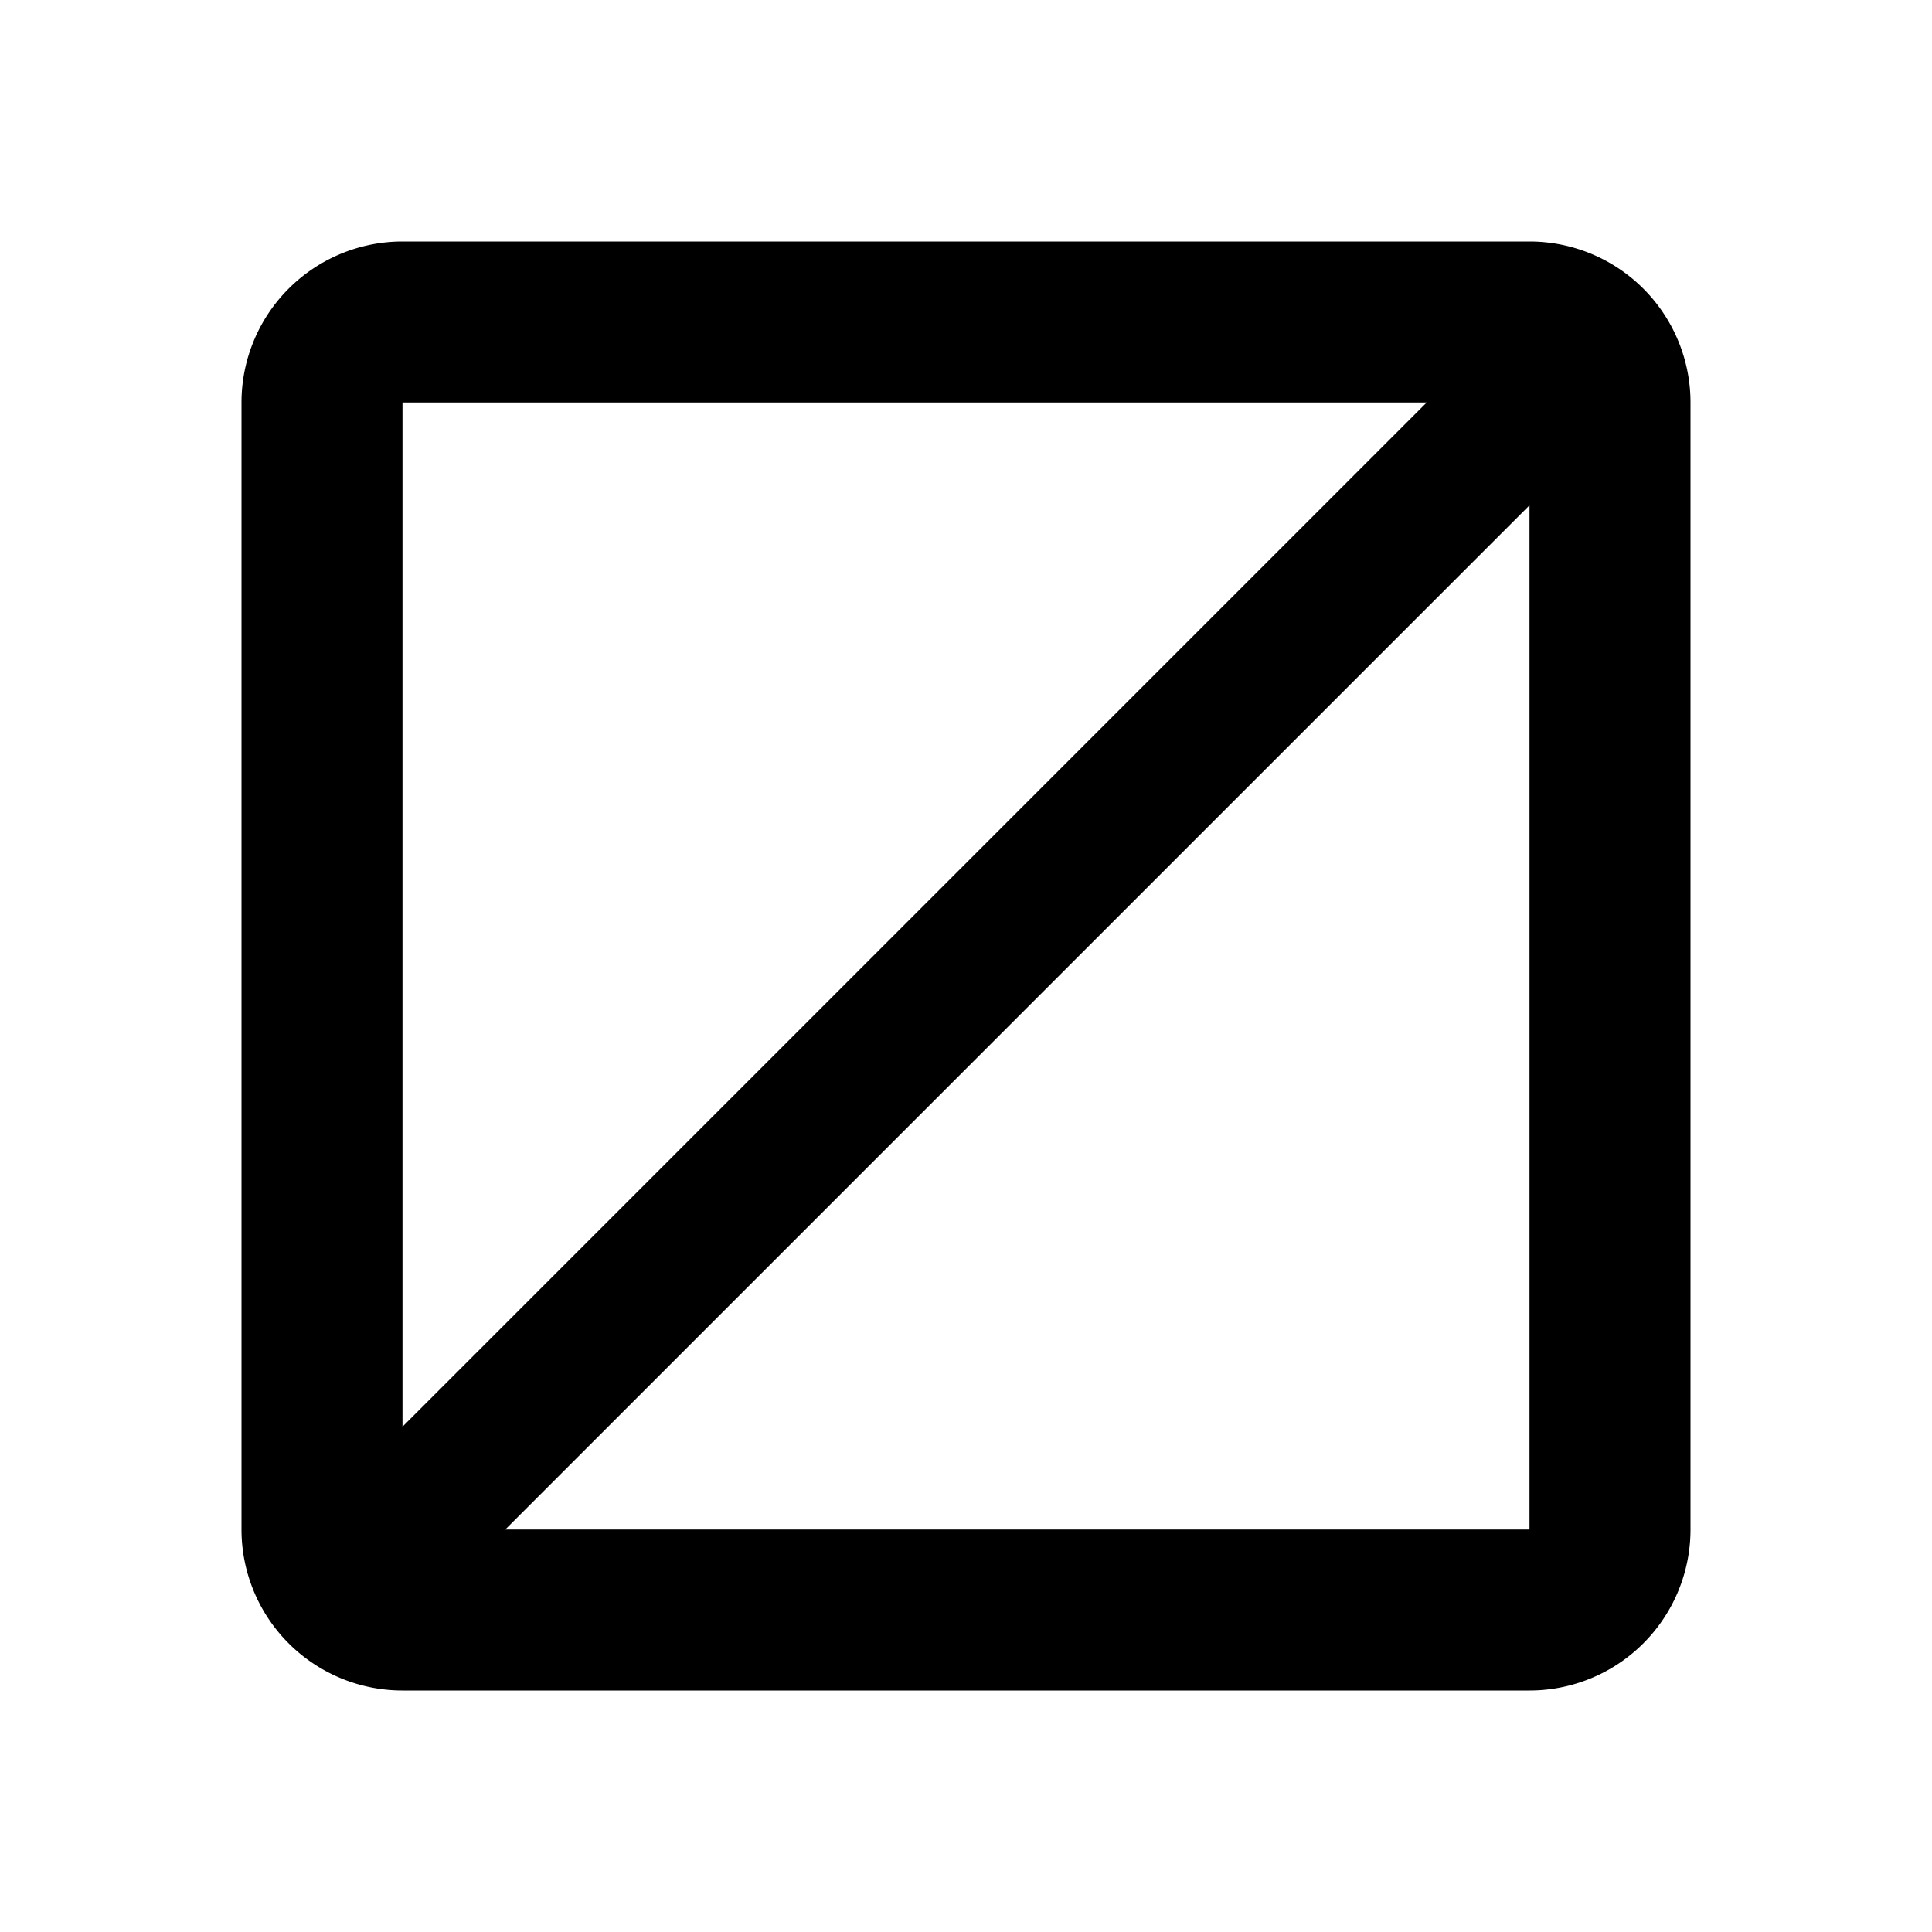 <svg xmlns="http://www.w3.org/2000/svg" width="24" height="24" viewBox="0 0 24 24"><path fill-rule="evenodd" d="M5 3h14a2 2 0 012 2v14a2 2 0 01-2 2H5a2 2 0 01-2-2V5a2 2 0 012-2zm0 14.723L17.723 5H5v12.723zM19 6.277L6.277 19H19V6.277z" clip-rule="evenodd"/></svg>